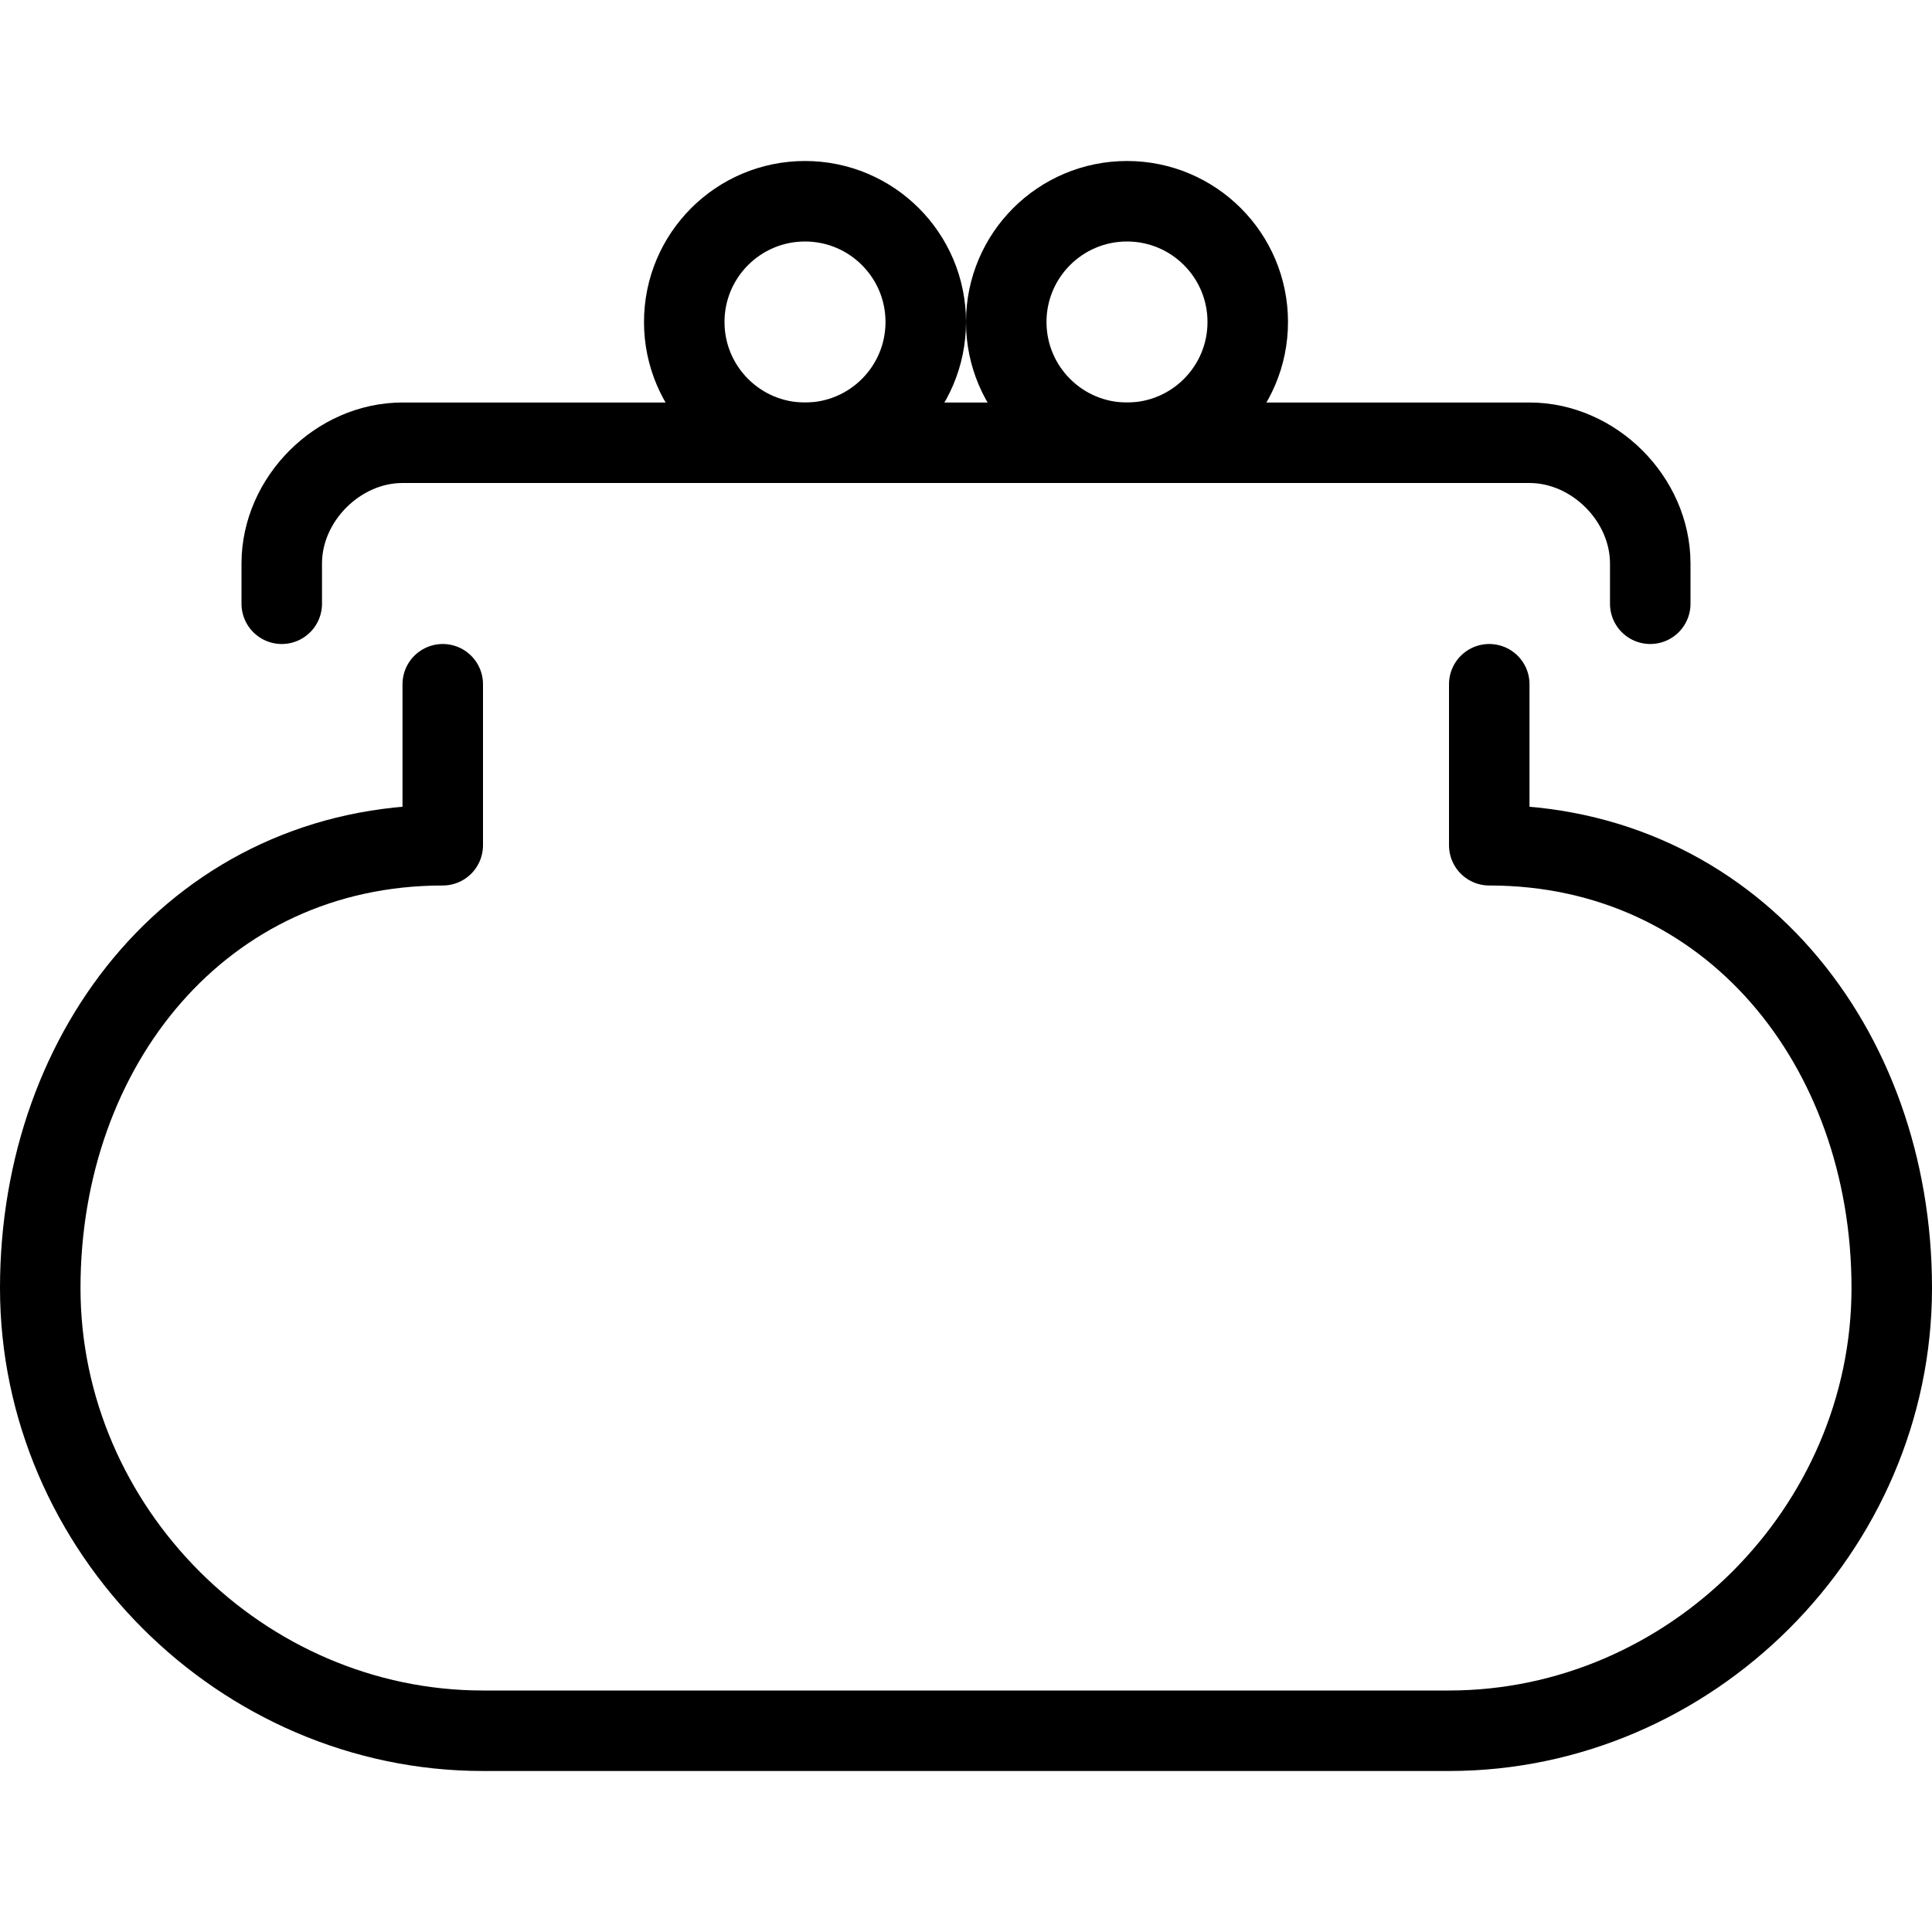 <?xml version="1.0" encoding="utf-8"?>
<!-- Generator: Adobe Illustrator 19.2.0, SVG Export Plug-In . SVG Version: 6.00 Build 0)  -->
<svg version="1.1" id="Outline_Icons" xmlns="http://www.w3.org/2000/svg" xmlns:xlink="http://www.w3.org/1999/xlink" x="0px"
	 y="0px" viewBox="0 0 24 24" style="enable-background:new 0 0 24 24;" xml:space="preserve">
<style type="text/css">
	.st0{fill:none;stroke:#000000;stroke-linecap:round;stroke-linejoin:round;stroke-miterlimit:10;}
</style>
<g>
	<path class="st0" d="M5.5,8.5v2c-3,0-5,2.5-5,5.5S3,21.5,6,21.5h12c3,0,5.5-2.5,5.5-5.5s-2-5.5-5-5.5v-2"/>
	<path class="st0" d="M3.5,7.5V7c0-0.8,0.7-1.5,1.5-1.5h14c0.8,0,1.5,0.7,1.5,1.5v0.5"/>
	<circle class="st0" cx="14" cy="4" r="1.5"/>
	<circle class="st0" cx="10" cy="4" r="1.5"/>
</g>
</svg>
